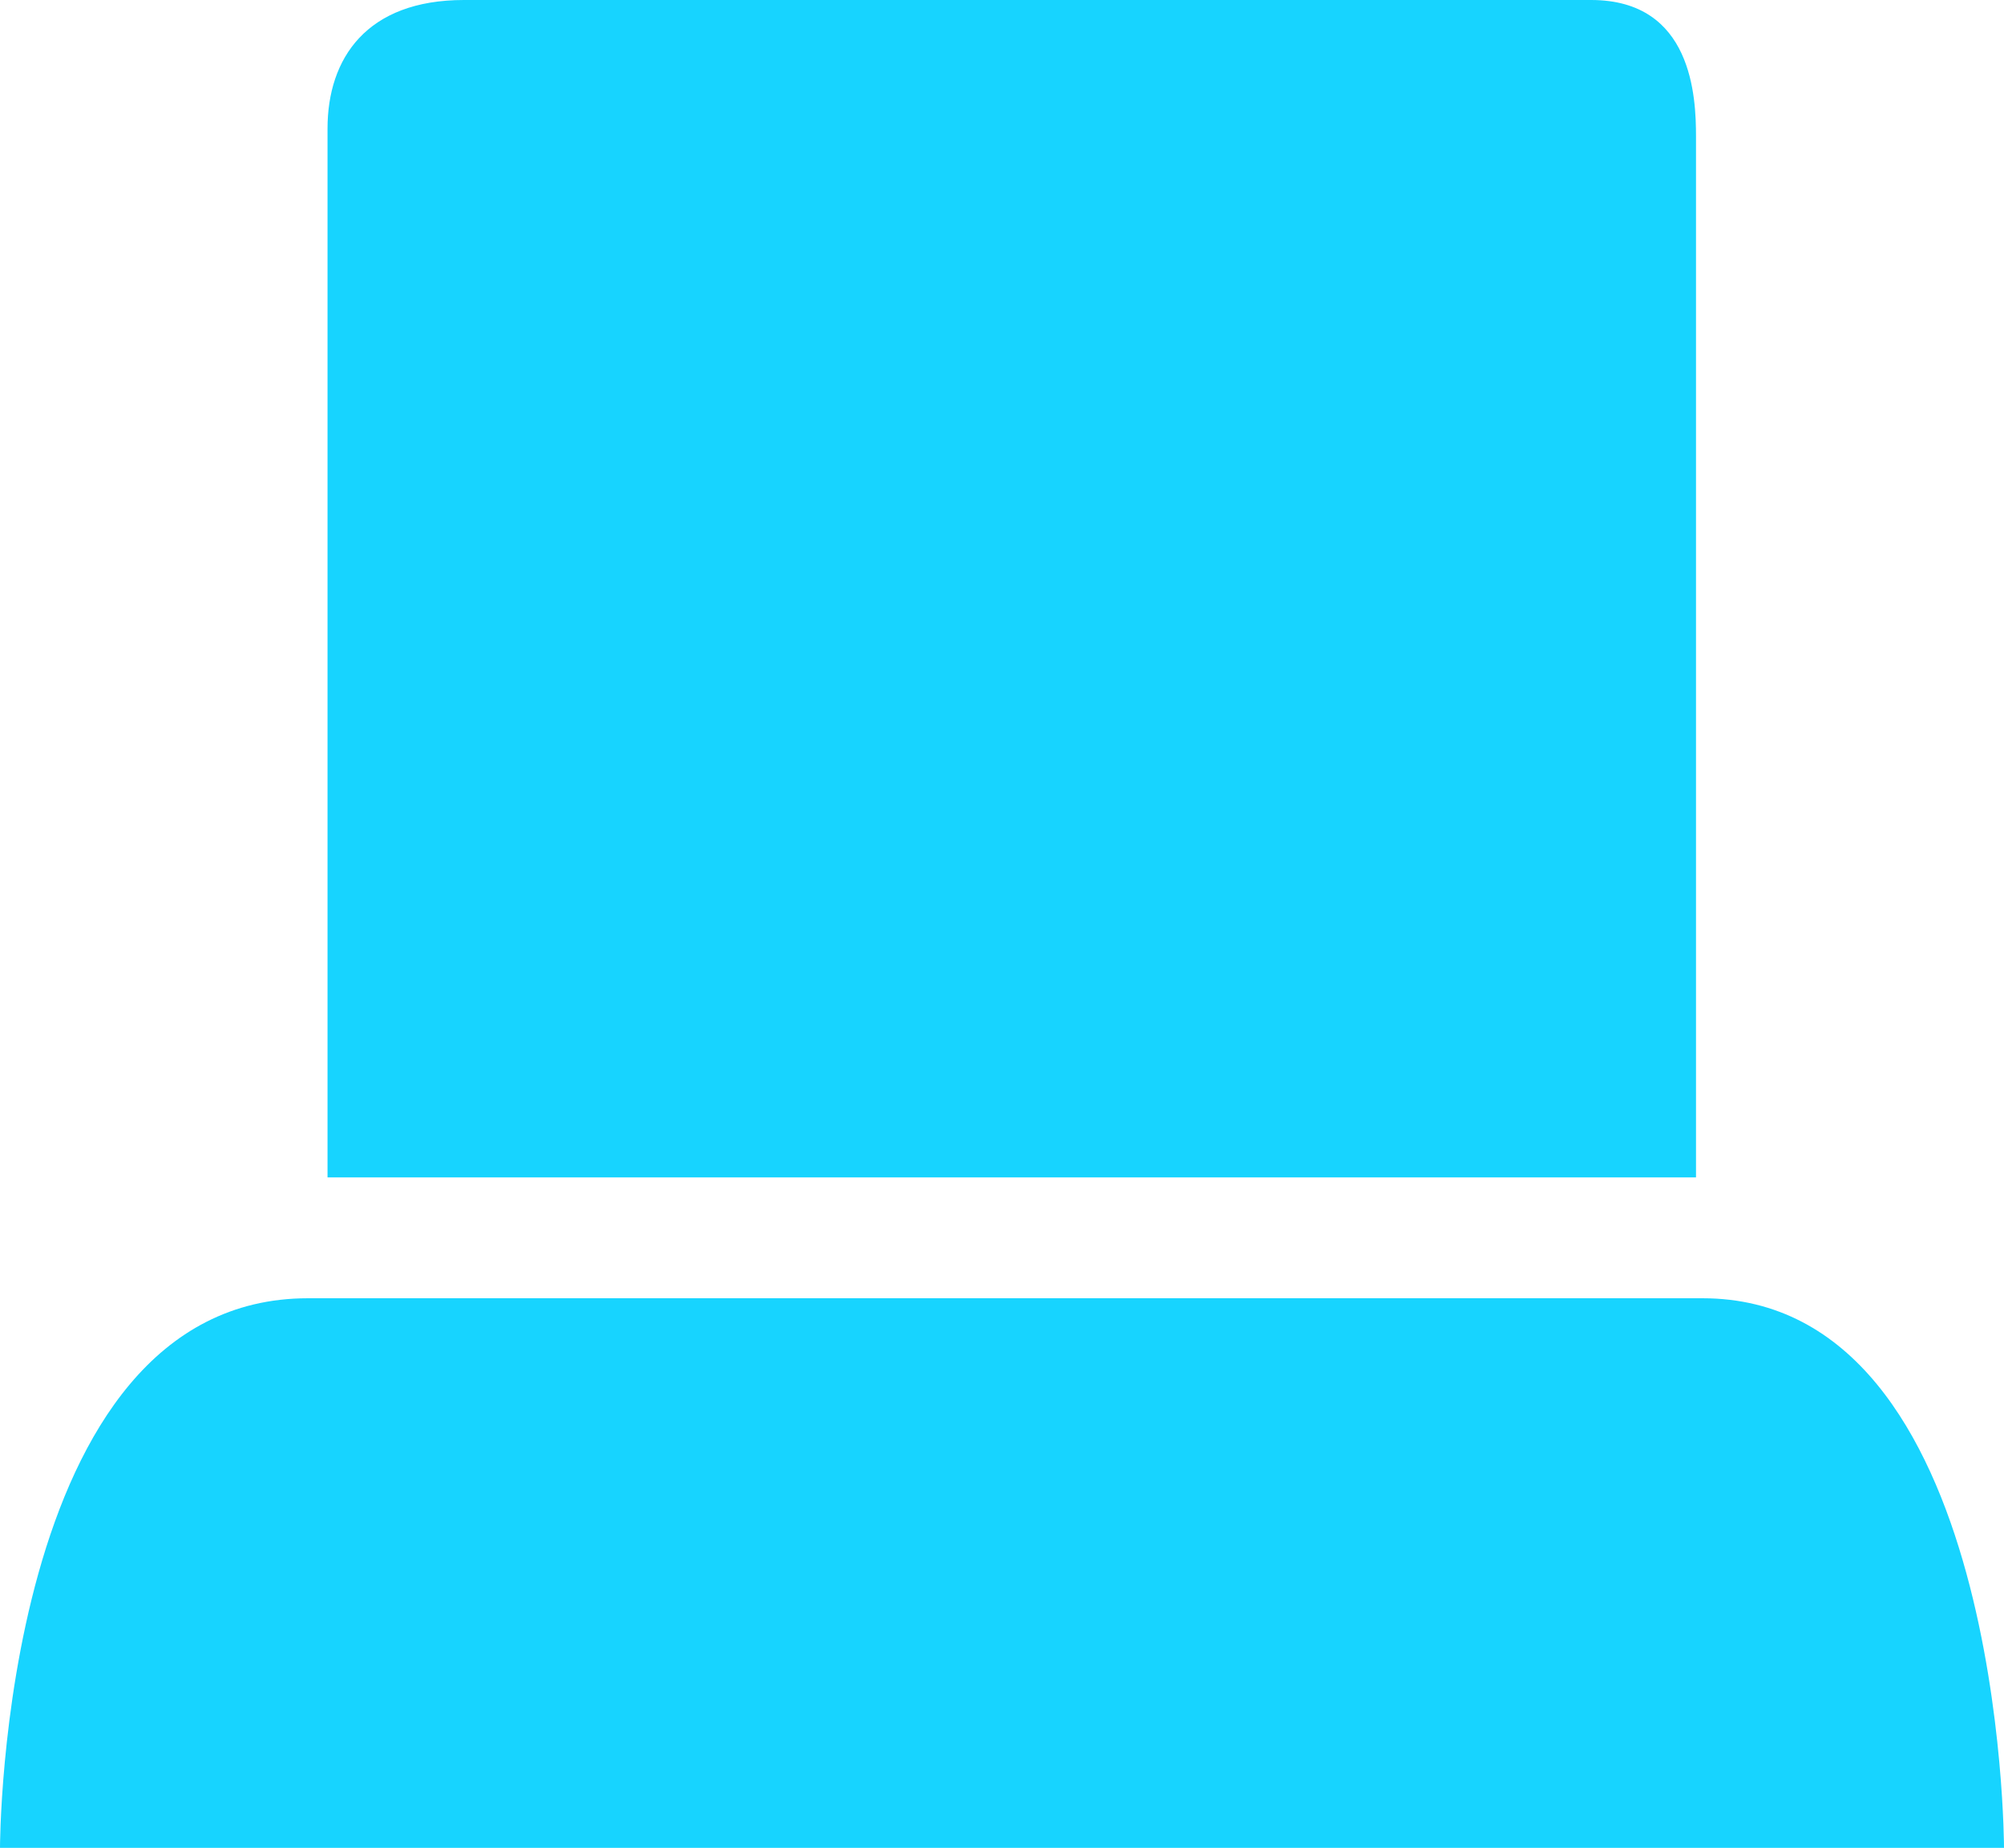 <svg id="Layer_1" data-name="Layer 1" xmlns="http://www.w3.org/2000/svg" viewBox="0 0 577.53 532.66"><title>seatnew2</title><path d="M197.76,824.93H775.29s0-158.42-86.9-158.42H286.53C197.76,666.51,197.76,824.93,197.76,824.93Z" transform="translate(-197.76 -292.27)" style="fill:#17d4ff"/><path d="M292.15,631.67H686.53V331.6c0-11.24-1-39.33-30.22-39.33H331.47c-28.09,0-39.32,16.85-39.32,37.08Z" transform="translate(-197.76 -292.27)" style="fill:#17d4ff"/></svg>
